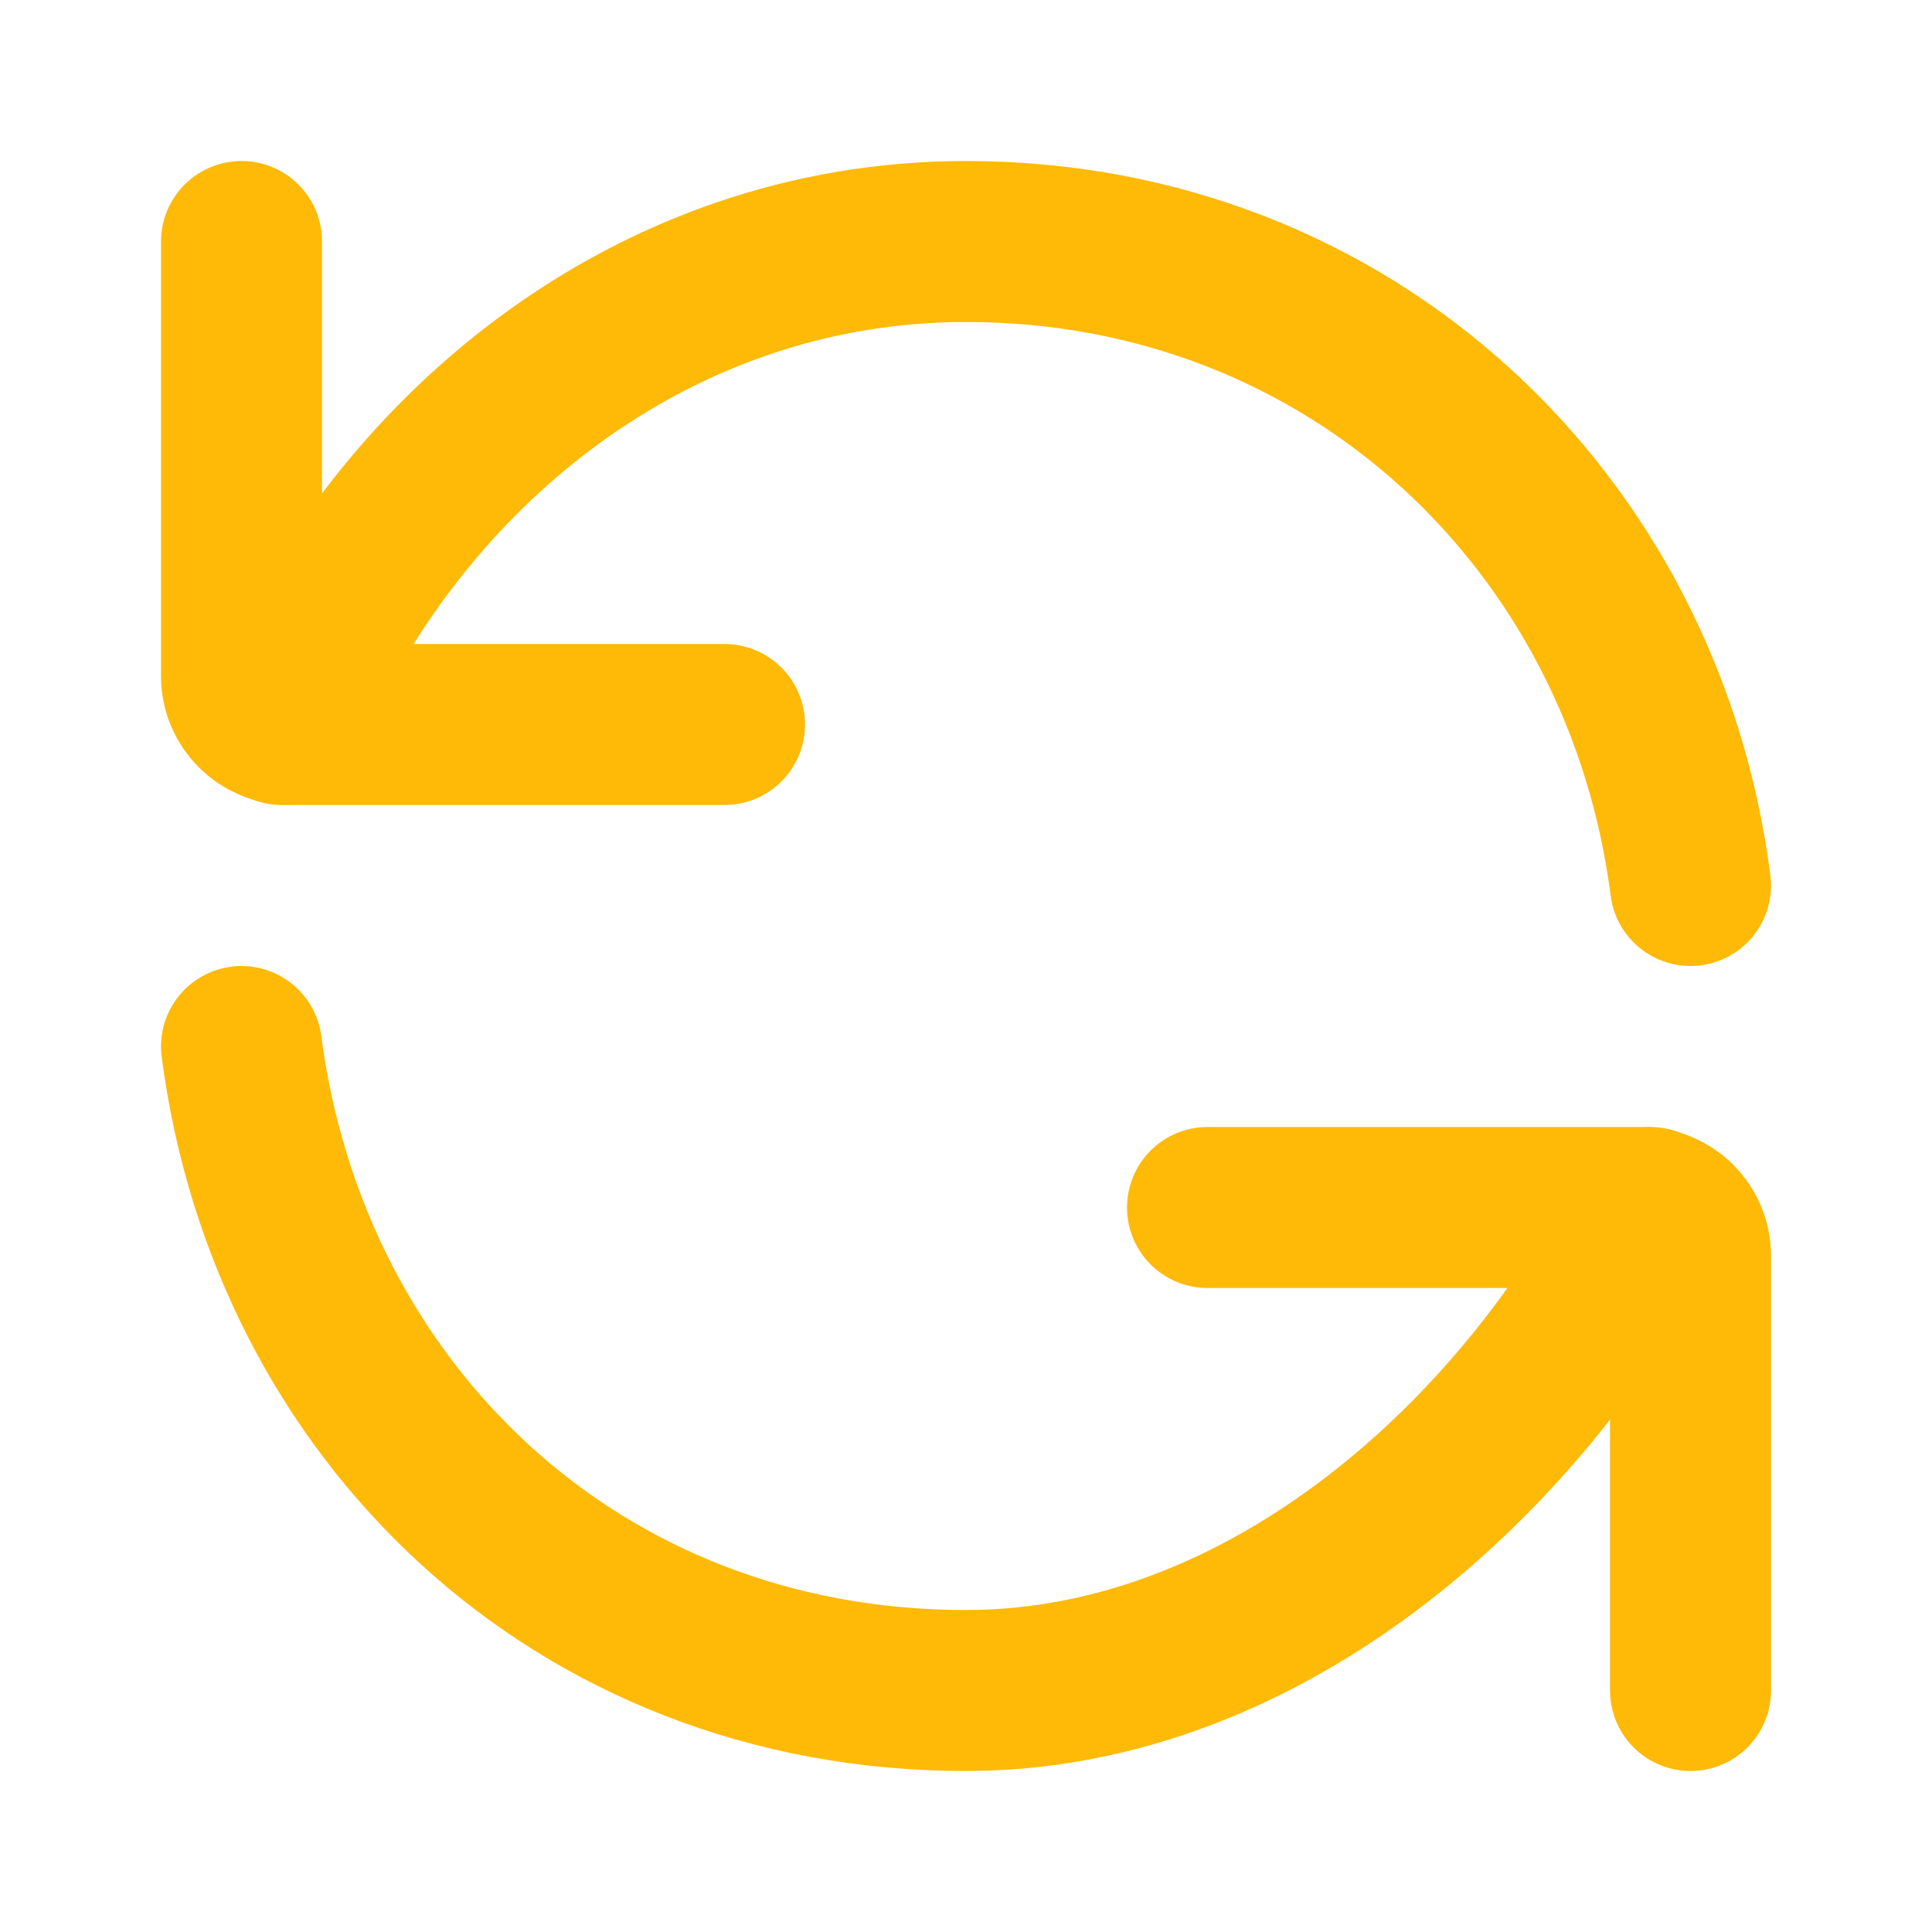 <?xml version="1.0" encoding="utf-8"?><!-- Uploaded to: SVG Repo, www.svgrepo.com, Generator: SVG Repo Mixer Tools -->
<svg width="40px" height="40px" viewBox="0 0 24 24" fill="#119DA4" fill-opacity="0" xmlns="http://www.w3.org/2000/svg">
<path d="M20.5 15C18.956 18.045 15.762 21 12 21C7.148 21 3.585 17.51 3 13" stroke="#FFBA08" stroke-width="2" stroke-linecap="round"/>
<path d="M3.5 9C4.891 5.649 8.065 3 12 3C16.782 3 20.423 6.49 21 11" stroke="#FFBA08" stroke-width="2" stroke-linecap="round"/>
<path d="M21 21L21 15.6C21 15.269 20.731 15 20.4 15V15L15 15" stroke="#FFBA08" stroke-width="2" stroke-linecap="round" stroke-linejoin="round"/>
<path d="M9 9L3.6 9V9C3.269 9 3 8.731 3 8.4L3 3" stroke="#FFBA08" stroke-width="2" stroke-linecap="round" stroke-linejoin="round"/>
</svg>